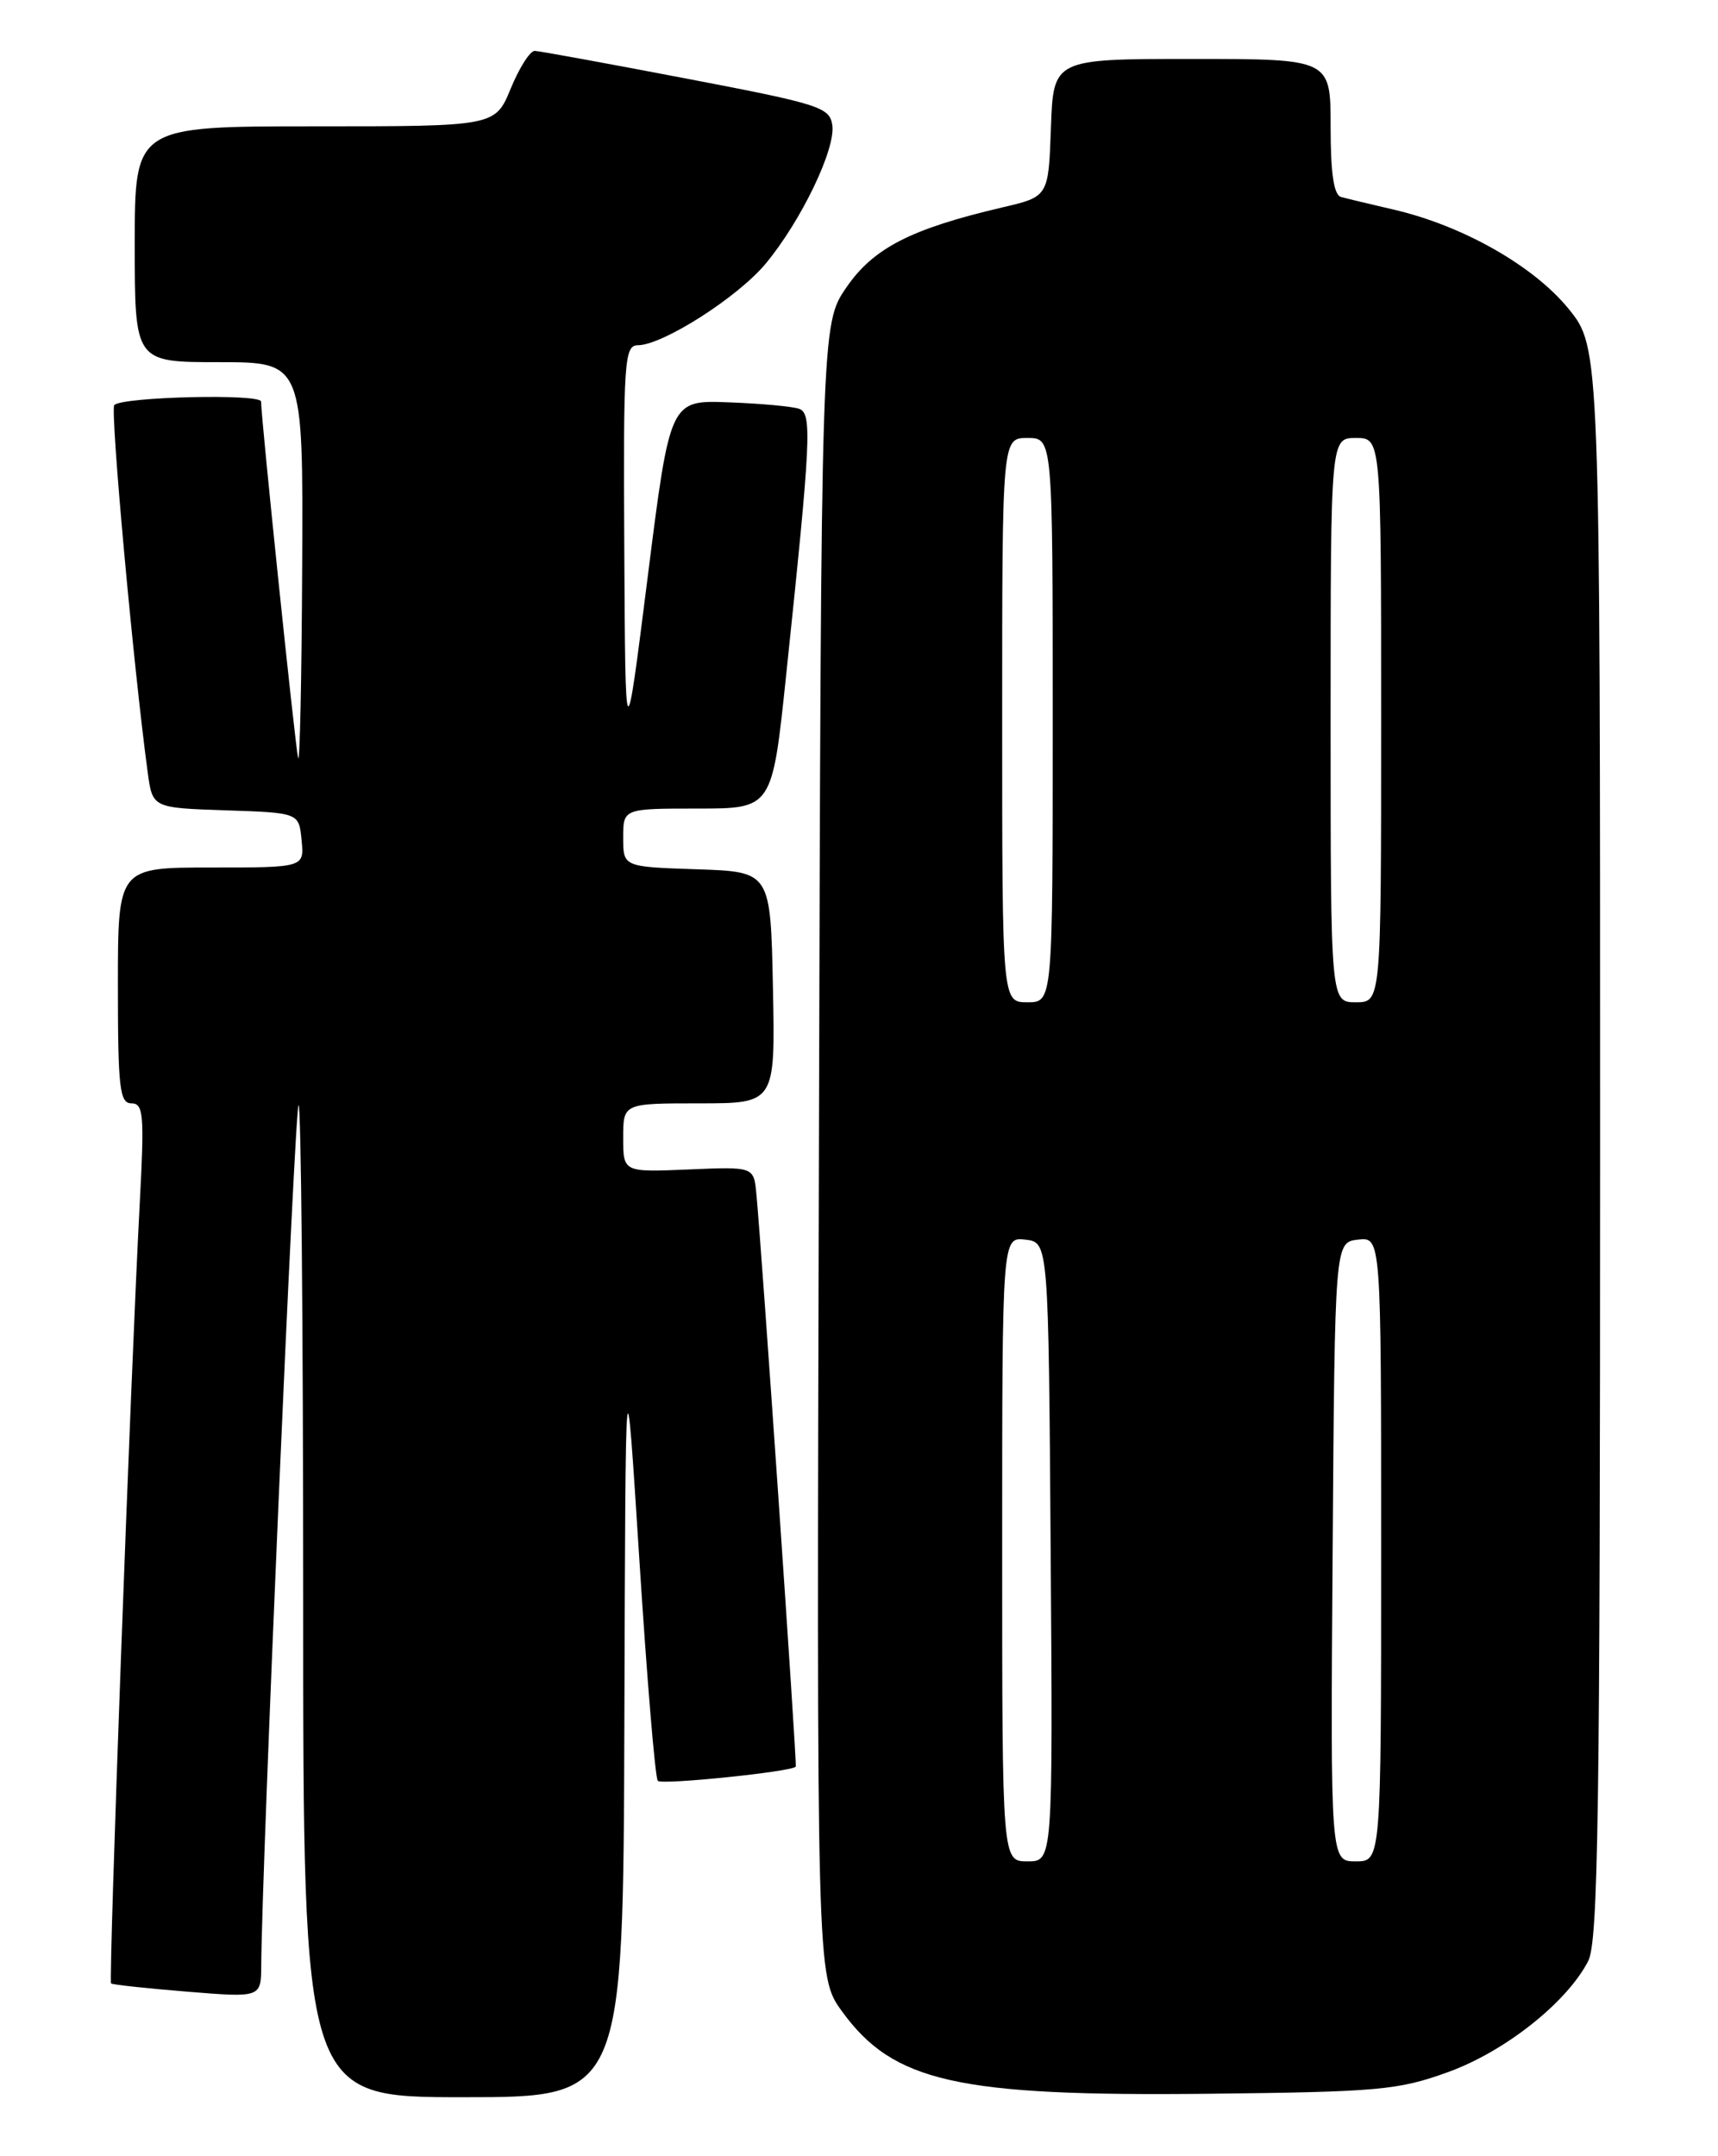 <?xml version="1.0" encoding="UTF-8" standalone="no"?>
<!DOCTYPE svg PUBLIC "-//W3C//DTD SVG 1.1//EN" "http://www.w3.org/Graphics/SVG/1.1/DTD/svg11.dtd" >
<svg xmlns="http://www.w3.org/2000/svg" xmlns:xlink="http://www.w3.org/1999/xlink" version="1.1" viewBox="0 0 204 256">
 <g >
 <path fill="currentColor"
d=" M 74.14 204.25 C 74.28 159.50 74.28 159.50 75.92 185.19 C 76.82 199.32 77.80 211.13 78.11 211.44 C 78.61 211.94 94.10 210.35 94.49 209.75 C 94.66 209.51 90.43 148.07 89.81 141.71 C 89.50 138.52 89.50 138.52 81.75 138.85 C 74.00 139.18 74.00 139.18 74.00 135.09 C 74.00 131.00 74.00 131.00 83.03 131.00 C 92.06 131.00 92.06 131.00 91.78 117.25 C 91.50 103.50 91.50 103.50 82.75 103.21 C 74.00 102.92 74.00 102.92 74.00 99.46 C 74.00 96.00 74.00 96.00 82.85 96.00 C 91.69 96.00 91.69 96.00 93.34 80.25 C 96.30 52.08 96.45 49.10 94.89 48.54 C 94.13 48.26 90.36 47.91 86.53 47.77 C 79.56 47.50 79.56 47.50 76.91 68.50 C 74.26 89.50 74.26 89.50 74.13 65.25 C 74.01 42.77 74.13 41.00 75.75 40.99 C 78.71 40.97 87.62 35.28 90.93 31.29 C 95.14 26.21 99.24 17.69 98.83 14.86 C 98.52 12.73 97.32 12.35 81.50 9.33 C 72.15 7.54 64.05 6.06 63.50 6.04 C 62.95 6.02 61.67 8.03 60.65 10.50 C 58.80 15.00 58.80 15.00 37.40 15.00 C 16.00 15.00 16.00 15.00 16.00 29.00 C 16.00 43.00 16.00 43.00 26.00 43.00 C 36.00 43.00 36.00 43.00 35.88 67.25 C 35.82 80.59 35.60 90.83 35.40 90.00 C 35.05 88.60 31.00 49.60 31.00 47.68 C 31.00 46.72 14.55 47.11 13.57 48.09 C 13.06 48.60 15.84 79.18 17.54 91.71 C 18.11 95.92 18.11 95.92 26.81 96.21 C 35.50 96.50 35.50 96.50 35.81 99.75 C 36.13 103.00 36.13 103.00 25.06 103.00 C 14.00 103.00 14.00 103.00 14.00 117.00 C 14.00 129.20 14.21 131.00 15.61 131.00 C 17.04 131.00 17.15 132.35 16.60 142.75 C 15.52 162.99 12.87 235.20 13.19 235.49 C 13.36 235.64 17.44 236.08 22.25 236.47 C 31.00 237.18 31.00 237.18 31.02 233.34 C 31.09 221.53 34.99 131.68 35.45 131.22 C 35.75 130.91 36.00 157.29 36.00 189.83 C 36.00 249.00 36.00 249.00 55.00 249.00 C 74.00 249.00 74.00 249.00 74.14 204.25 Z  M 171.94 246.02 C 178.71 243.57 186.03 237.77 188.58 232.85 C 189.78 230.53 190.00 215.39 190.00 135.69 C 190.00 41.28 190.00 41.28 186.26 36.67 C 182.13 31.58 173.70 26.79 165.50 24.89 C 162.75 24.25 159.94 23.58 159.25 23.39 C 158.38 23.16 158.00 20.61 158.00 15.03 C 158.00 7.00 158.00 7.00 141.54 7.00 C 125.08 7.00 125.08 7.00 124.79 15.17 C 124.50 23.35 124.50 23.35 119.00 24.63 C 108.16 27.17 103.71 29.45 100.50 34.13 C 97.50 38.50 97.50 38.50 97.24 136.58 C 96.97 234.66 96.97 234.66 99.97 238.79 C 106.06 247.20 113.64 248.91 143.50 248.59 C 163.70 248.37 166.03 248.16 171.94 246.02 Z  M 119.00 183.93 C 119.00 146.87 119.00 146.87 121.75 147.18 C 124.50 147.50 124.50 147.50 124.76 184.25 C 125.02 221.00 125.02 221.00 122.01 221.00 C 119.00 221.00 119.00 221.00 119.00 183.93 Z  M 158.24 184.25 C 158.50 147.50 158.50 147.50 161.25 147.18 C 164.00 146.87 164.00 146.87 164.00 183.93 C 164.00 221.00 164.00 221.00 160.99 221.00 C 157.98 221.00 157.98 221.00 158.24 184.25 Z  M 119.00 85.50 C 119.00 52.00 119.00 52.00 122.00 52.00 C 125.00 52.00 125.00 52.00 125.00 85.50 C 125.00 119.00 125.00 119.00 122.00 119.00 C 119.00 119.00 119.00 119.00 119.00 85.50 Z  M 158.00 85.50 C 158.00 52.00 158.00 52.00 161.00 52.00 C 164.00 52.00 164.00 52.00 164.00 85.50 C 164.00 119.00 164.00 119.00 161.00 119.00 C 158.00 119.00 158.00 119.00 158.00 85.50 Z "/>
</g>
</svg>